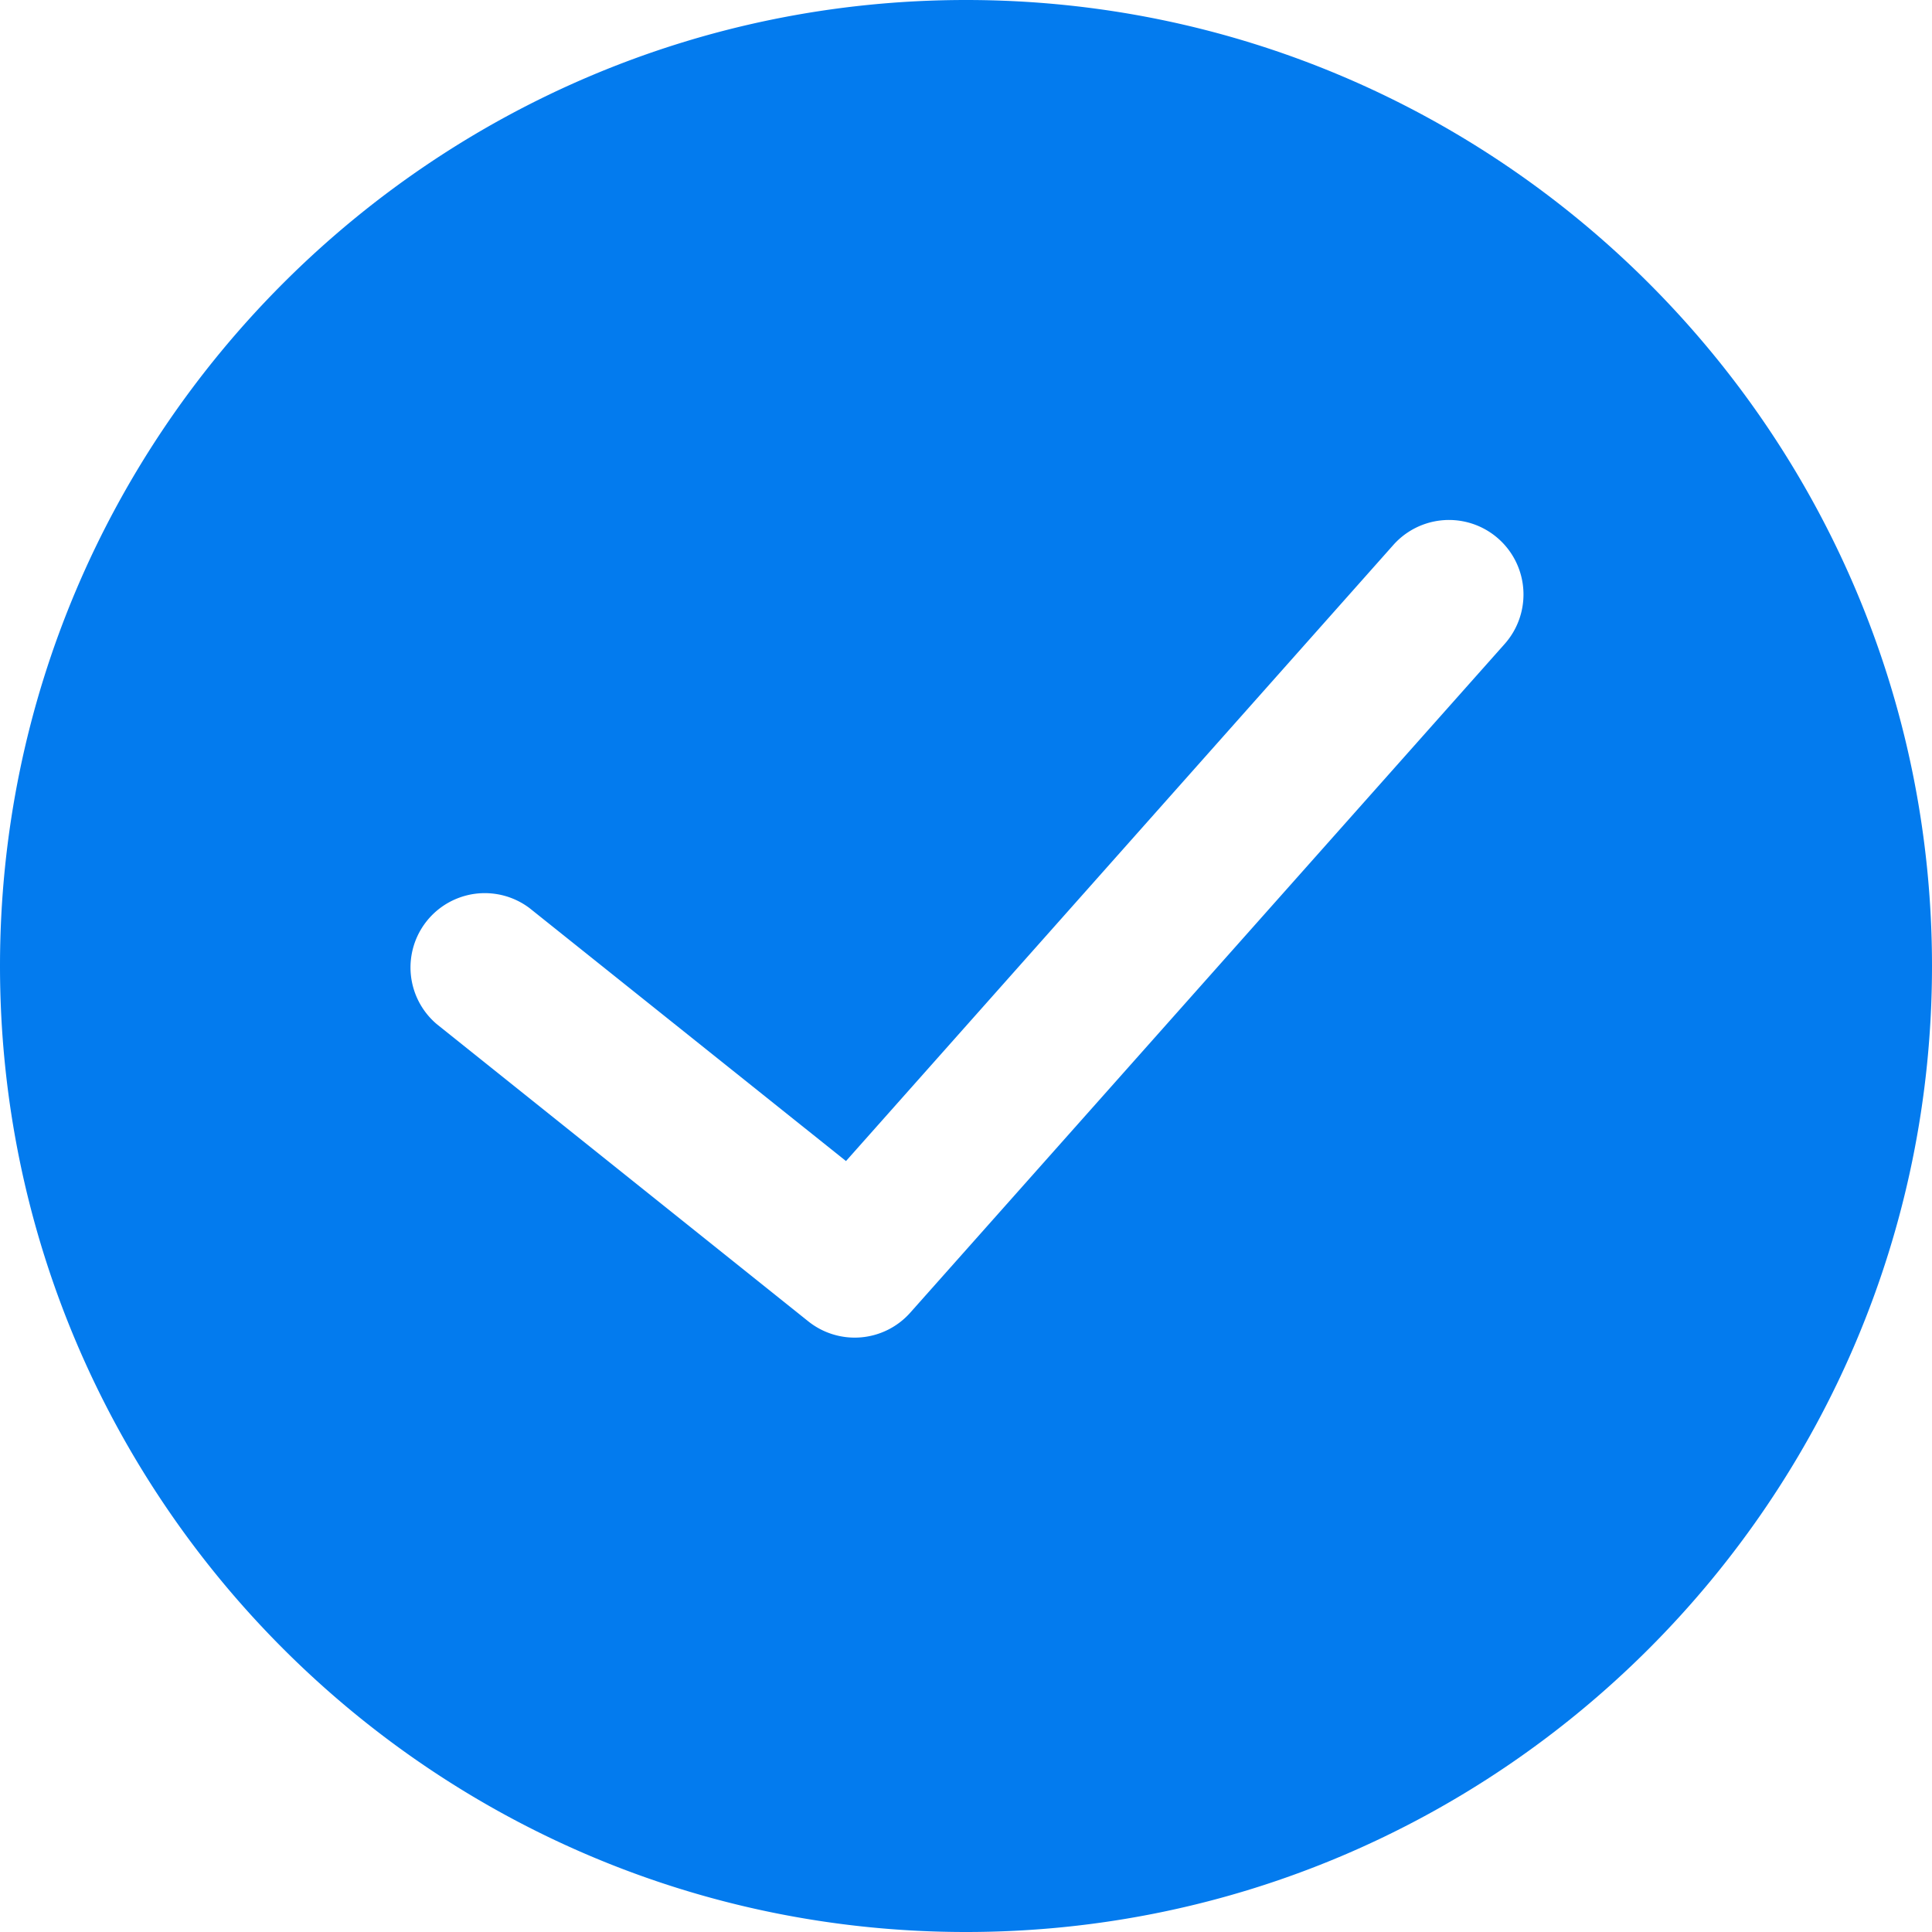<svg xmlns="http://www.w3.org/2000/svg" viewBox="0 0 52 52" width="512" height="512"><path d="M26 0C11.66 0 0 11.66 0 26s11.66 26 26 26 26-11.66 26-26S40.34 0 26 0zm14.5 17.33l-16 18a2 2 0 0 1-2.75.23l-10-8a2 2 0 0 1 2.5-3.12l8.52 6.81L37.5 14.67a2 2 0 1 1 3 2.66z" fill="#037BEE"/></svg>